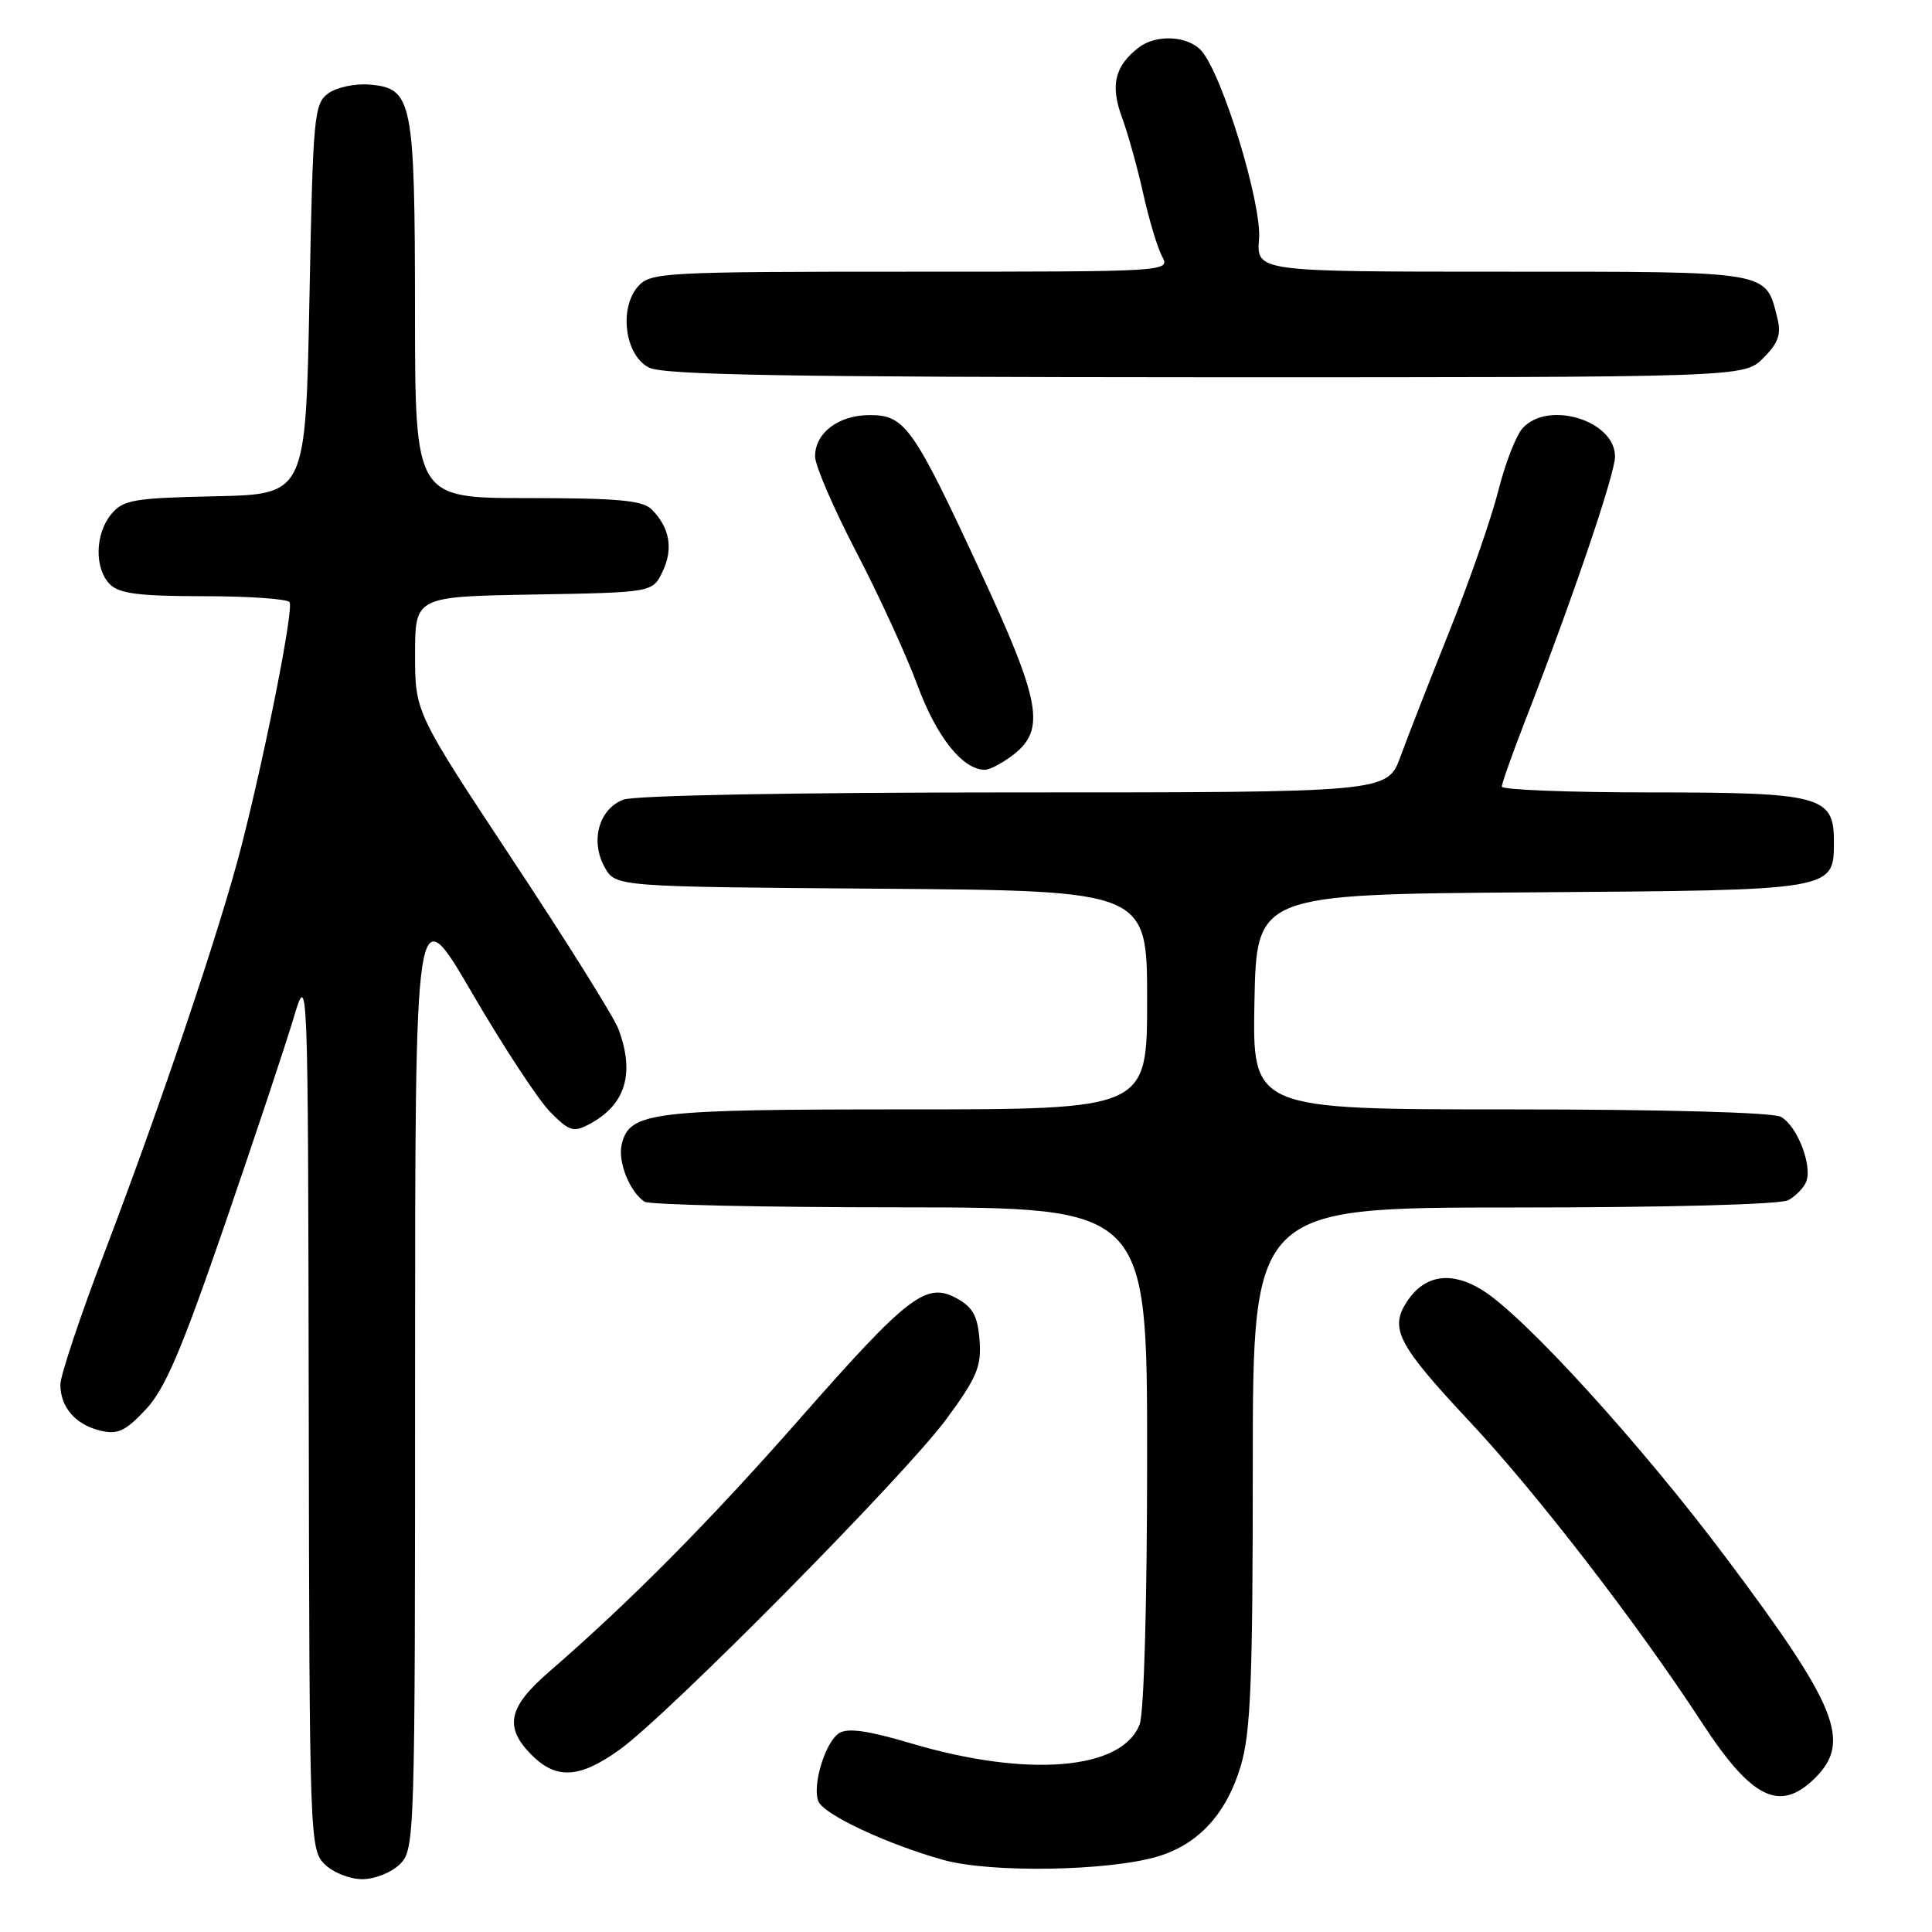 <?xml version="1.0" encoding="UTF-8" standalone="no"?>
<!DOCTYPE svg PUBLIC "-//W3C//DTD SVG 1.1//EN" "http://www.w3.org/Graphics/SVG/1.1/DTD/svg11.dtd" >
<svg xmlns="http://www.w3.org/2000/svg" xmlns:xlink="http://www.w3.org/1999/xlink" version="1.1" viewBox="0 0 256 256">
 <g >
 <path fill="currentColor"
d=" M 53.00 247.00 C 54.96 245.04 55.00 243.67 55.00 181.81 C 55.00 118.62 55.00 118.62 62.54 131.56 C 66.69 138.68 71.35 145.78 72.91 147.35 C 75.45 149.91 75.99 150.08 78.12 148.94 C 82.90 146.39 84.16 142.21 81.93 136.32 C 81.35 134.77 75.05 124.70 67.93 113.95 C 55.00 94.39 55.00 94.39 55.00 86.72 C 55.00 79.05 55.00 79.05 70.74 78.78 C 86.48 78.50 86.48 78.50 87.80 75.73 C 89.24 72.74 88.74 69.88 86.36 67.51 C 85.16 66.30 81.89 66.00 69.93 66.00 C 55.00 66.00 55.00 66.00 54.99 41.25 C 54.97 13.26 54.65 11.69 48.98 11.21 C 47.06 11.04 44.61 11.57 43.50 12.37 C 41.61 13.75 41.47 15.30 41.00 39.67 C 40.50 65.50 40.50 65.50 28.50 65.76 C 17.71 65.99 16.32 66.23 14.75 68.12 C 12.58 70.73 12.49 75.34 14.57 77.43 C 15.81 78.66 18.46 79.00 27.01 79.00 C 32.99 79.00 38.10 79.36 38.37 79.79 C 38.93 80.69 35.26 99.30 32.02 112.00 C 29.28 122.75 21.45 146.00 13.87 165.90 C 10.64 174.36 8.00 182.27 8.00 183.46 C 8.00 186.46 10.00 188.77 13.27 189.56 C 15.58 190.12 16.59 189.66 19.28 186.80 C 21.86 184.07 24.00 179.05 29.73 162.43 C 33.69 150.92 37.80 138.57 38.87 135.00 C 40.81 128.50 40.81 128.50 40.91 186.75 C 41.00 243.60 41.05 245.05 43.00 247.00 C 44.11 248.11 46.33 249.00 48.00 249.00 C 49.67 249.00 51.89 248.11 53.00 247.00 Z  M 153.42 245.99 C 158.82 244.37 162.53 240.31 164.41 233.98 C 165.73 229.55 166.00 222.75 166.00 194.32 C 166.00 160.00 166.00 160.00 200.57 160.00 C 221.04 160.00 235.87 159.60 236.95 159.03 C 237.95 158.49 239.02 157.38 239.34 156.56 C 240.17 154.39 238.10 149.12 235.96 147.98 C 234.87 147.40 220.36 147.00 200.04 147.00 C 165.95 147.00 165.95 147.00 166.22 132.75 C 166.50 118.50 166.50 118.50 202.94 118.24 C 243.41 117.95 243.00 118.02 243.00 111.40 C 243.00 105.48 241.18 105.00 218.78 105.00 C 207.90 105.00 199.00 104.65 199.00 104.23 C 199.00 103.80 200.40 99.86 202.10 95.48 C 208.38 79.34 214.00 62.80 214.00 60.49 C 214.00 55.71 205.11 53.00 201.74 56.75 C 200.88 57.71 199.44 61.42 198.54 65.00 C 197.64 68.58 194.75 76.90 192.11 83.50 C 189.47 90.10 186.52 97.64 185.57 100.25 C 183.83 105.00 183.83 105.00 134.48 105.00 C 105.21 105.00 84.10 105.39 82.59 105.96 C 79.35 107.20 78.18 111.45 80.13 114.93 C 81.58 117.50 81.58 117.50 116.79 117.76 C 152.00 118.03 152.00 118.03 152.00 132.51 C 152.00 147.00 152.00 147.00 120.05 147.00 C 86.25 147.00 83.45 147.34 82.39 151.58 C 81.82 153.86 83.41 157.91 85.40 159.23 C 86.00 159.64 101.24 159.98 119.25 159.98 C 152.00 160.00 152.00 160.00 152.00 192.93 C 152.00 212.33 151.59 226.94 151.01 228.48 C 148.70 234.56 136.13 235.59 120.64 230.98 C 115.01 229.31 112.33 228.93 111.19 229.65 C 109.36 230.81 107.61 236.53 108.43 238.67 C 109.09 240.41 117.51 244.36 125.00 246.45 C 131.25 248.20 146.87 247.94 153.42 245.99 Z  M 240.55 235.55 C 245.34 230.75 243.42 226.02 228.78 206.50 C 217.41 191.33 201.98 174.39 196.42 170.95 C 192.27 168.38 188.76 168.92 186.43 172.47 C 184.09 176.04 185.20 178.18 194.75 188.38 C 203.66 197.90 216.95 215.13 225.50 228.24 C 232.13 238.41 235.87 240.23 240.55 235.55 Z  M 82.10 231.84 C 88.58 227.18 119.91 195.49 125.38 188.06 C 129.44 182.54 130.06 181.09 129.80 177.61 C 129.56 174.43 128.93 173.24 126.83 172.07 C 122.76 169.79 120.39 171.60 105.98 187.99 C 93.97 201.65 83.51 212.21 72.70 221.57 C 67.32 226.23 66.78 228.87 70.45 232.55 C 73.73 235.83 76.81 235.64 82.10 231.84 Z  M 134.37 99.93 C 138.55 96.63 137.87 92.91 129.98 75.89 C 121.02 56.56 119.92 55.00 115.26 55.00 C 111.11 55.00 108.00 57.35 108.00 60.48 C 108.00 61.68 110.45 67.35 113.43 73.08 C 116.42 78.81 120.08 86.77 121.56 90.78 C 124.11 97.67 127.56 102.00 130.50 102.00 C 131.18 102.00 132.92 101.07 134.37 99.93 Z  M 233.64 47.45 C 235.63 45.46 236.04 44.31 235.52 42.20 C 233.93 35.83 234.93 36.00 199.09 36.00 C 166.49 36.00 166.49 36.00 166.83 31.66 C 167.20 26.96 162.00 9.96 159.21 6.75 C 157.46 4.74 153.23 4.50 150.91 6.28 C 147.72 8.73 147.10 11.27 148.65 15.51 C 149.46 17.70 150.74 22.29 151.49 25.70 C 152.25 29.11 153.37 32.82 153.97 33.95 C 155.07 36.00 155.05 36.00 120.69 36.00 C 88.17 36.00 86.22 36.10 84.59 37.90 C 81.97 40.80 82.79 47.10 86.00 48.71 C 87.94 49.69 104.53 49.97 159.80 49.99 C 231.09 50.00 231.09 50.00 233.64 47.45 Z "/>
</g>
</svg>